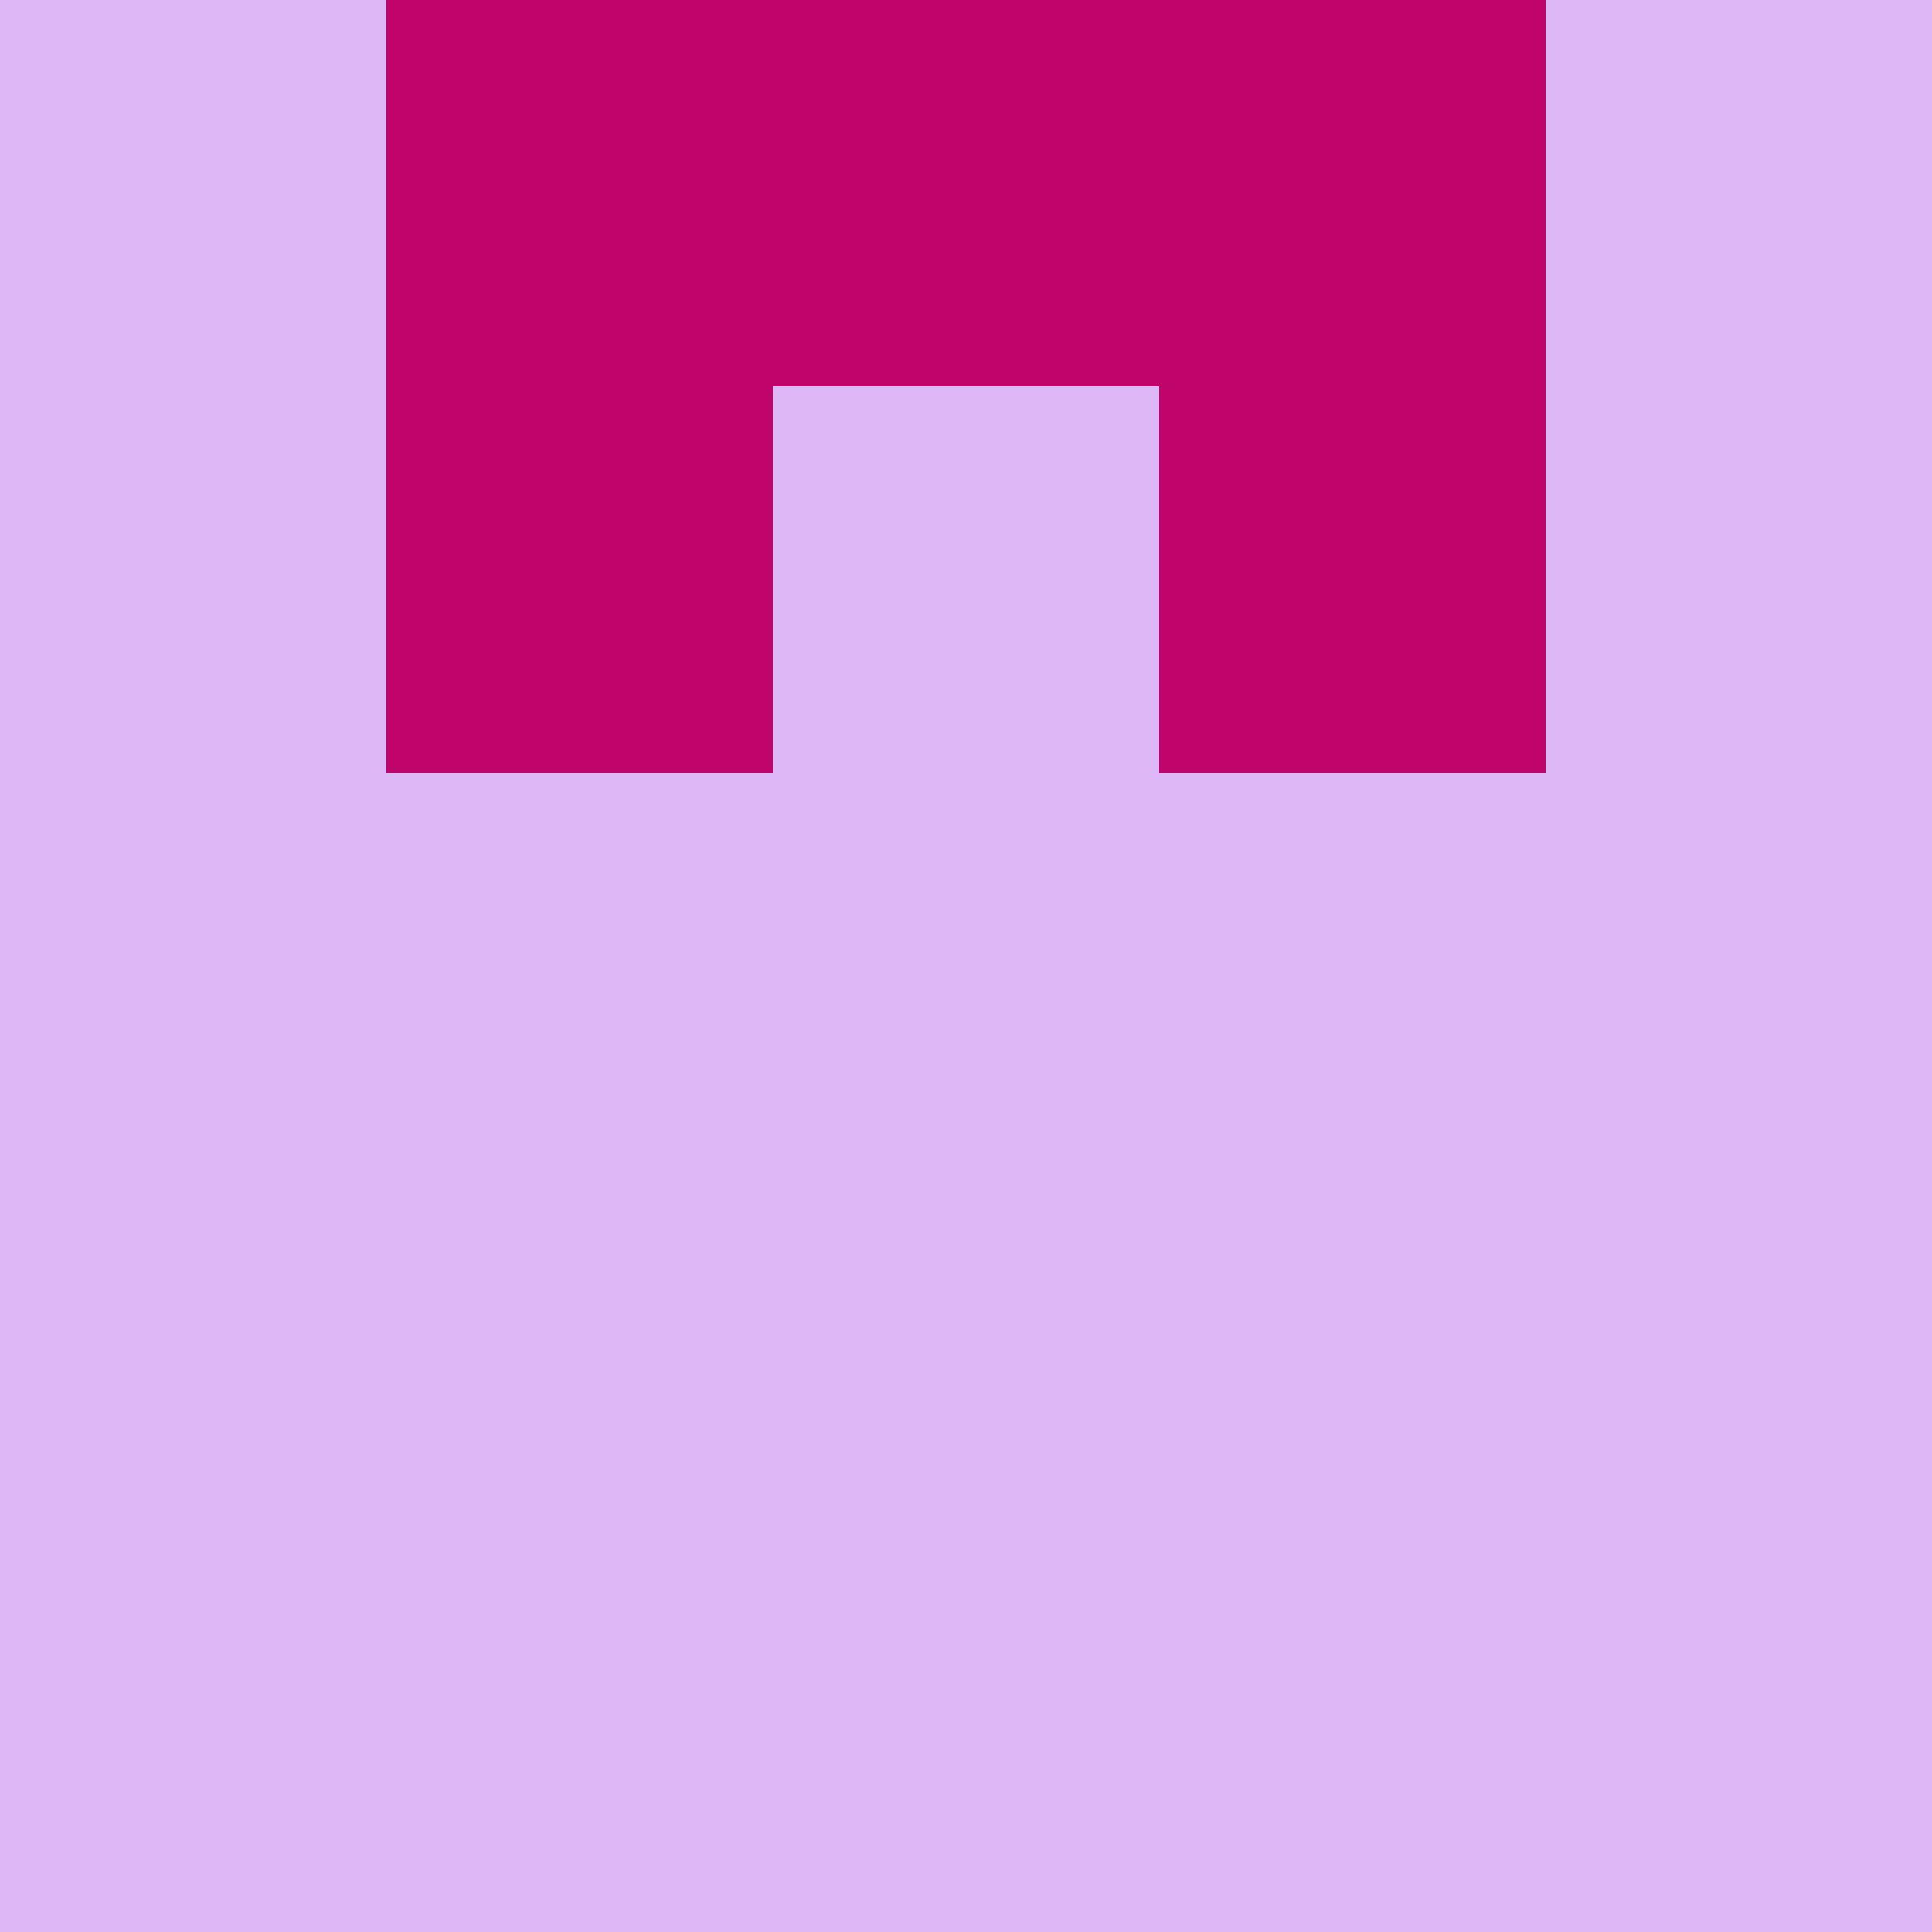 <?xml version="1.0" encoding="utf-8"?>
<!DOCTYPE svg PUBLIC "-//W3C//DTD SVG 20010904//EN"
        "http://www.w3.org/TR/2001/REC-SVG-20010904/DTD/svg10.dtd">

<svg width="400" height="400" viewBox="0 0 5 5"
    xmlns="http://www.w3.org/2000/svg"
    xmlns:xlink="http://www.w3.org/1999/xlink">
            <rect x="0" y="0" width="1" height="1" fill="#DDB7F6" />
        <rect x="0" y="1" width="1" height="1" fill="#DDB7F6" />
        <rect x="0" y="2" width="1" height="1" fill="#DDB7F6" />
        <rect x="0" y="3" width="1" height="1" fill="#DDB7F6" />
        <rect x="0" y="4" width="1" height="1" fill="#DDB7F6" />
                <rect x="1" y="0" width="1" height="1" fill="#BF046C" />
        <rect x="1" y="1" width="1" height="1" fill="#BF046C" />
        <rect x="1" y="2" width="1" height="1" fill="#DDB7F6" />
        <rect x="1" y="3" width="1" height="1" fill="#DDB7F6" />
        <rect x="1" y="4" width="1" height="1" fill="#DDB7F6" />
                <rect x="2" y="0" width="1" height="1" fill="#BF046C" />
        <rect x="2" y="1" width="1" height="1" fill="#DDB7F6" />
        <rect x="2" y="2" width="1" height="1" fill="#DDB7F6" />
        <rect x="2" y="3" width="1" height="1" fill="#DDB7F6" />
        <rect x="2" y="4" width="1" height="1" fill="#DDB7F6" />
                <rect x="3" y="0" width="1" height="1" fill="#BF046C" />
        <rect x="3" y="1" width="1" height="1" fill="#BF046C" />
        <rect x="3" y="2" width="1" height="1" fill="#DDB7F6" />
        <rect x="3" y="3" width="1" height="1" fill="#DDB7F6" />
        <rect x="3" y="4" width="1" height="1" fill="#DDB7F6" />
                <rect x="4" y="0" width="1" height="1" fill="#DDB7F6" />
        <rect x="4" y="1" width="1" height="1" fill="#DDB7F6" />
        <rect x="4" y="2" width="1" height="1" fill="#DDB7F6" />
        <rect x="4" y="3" width="1" height="1" fill="#DDB7F6" />
        <rect x="4" y="4" width="1" height="1" fill="#DDB7F6" />
        
</svg>


